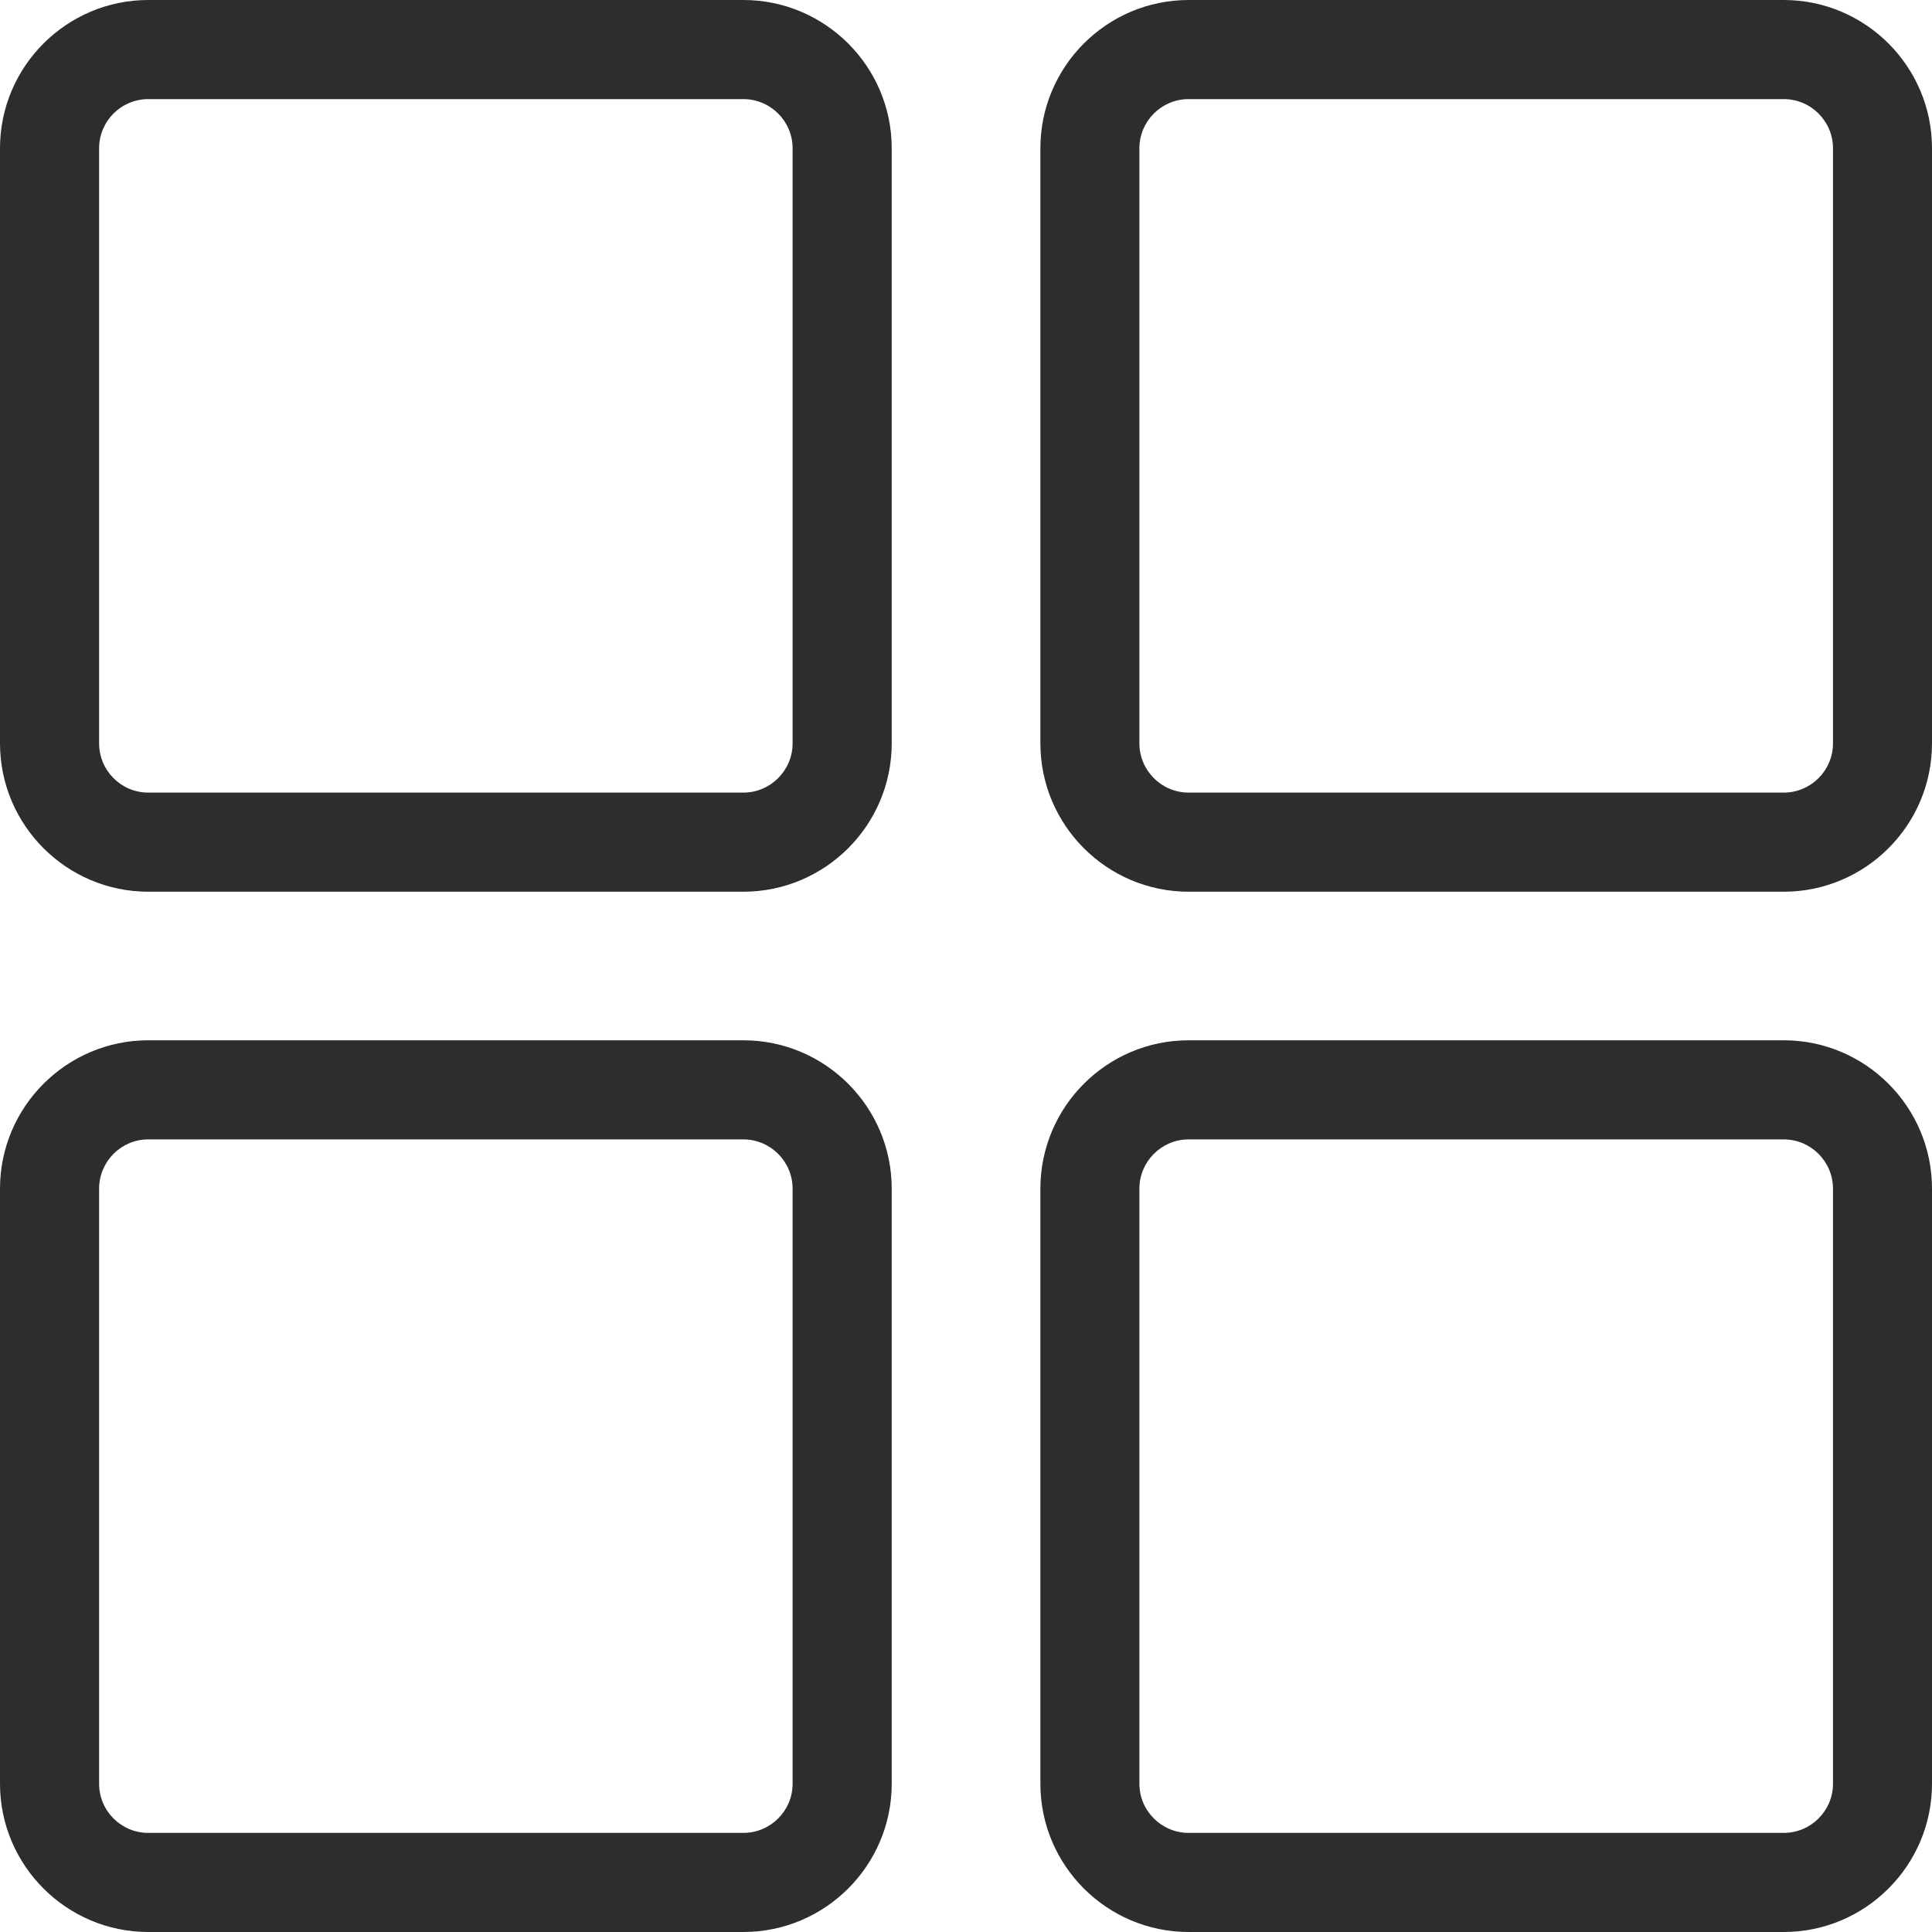 <svg width="20" height="20" viewBox="0 0 20 20" fill="none" xmlns="http://www.w3.org/2000/svg">
<g clip-path="url(#clip0_161_4215)">
<path d="M7.695 0H1.535C0.689 0 0 0.689 0 1.535V7.695C0 8.542 0.689 9.231 1.535 9.231H7.695C8.542 9.231 9.231 8.542 9.231 7.695V1.535C9.231 0.689 8.542 0 7.695 0ZM8.205 7.695C8.205 7.976 7.976 8.205 7.695 8.205H1.535C1.254 8.205 1.026 7.976 1.026 7.695V1.535C1.026 1.254 1.254 1.026 1.535 1.026H7.695C7.976 1.026 8.205 1.254 8.205 1.535V7.695Z" fill="#2D2D2D"/>
<path d="M18.465 0H12.305C11.458 0 10.77 0.689 10.77 1.535V7.695C10.77 8.542 11.458 9.231 12.305 9.231H18.465C19.311 9.231 20 8.542 20 7.695V1.535C20 0.689 19.311 0 18.465 0ZM18.975 7.695C18.975 7.976 18.746 8.205 18.465 8.205H12.305C12.024 8.205 11.795 7.976 11.795 7.695V1.535C11.795 1.254 12.024 1.026 12.305 1.026H18.465C18.746 1.026 18.975 1.254 18.975 1.535V7.695Z" fill="#2D2D2D"/>
<path d="M7.695 10.769H1.535C0.689 10.769 0 11.458 0 12.305V18.465C0 19.311 0.689 20 1.535 20H7.695C8.542 20 9.231 19.311 9.231 18.465V12.305C9.231 11.458 8.542 10.769 7.695 10.769ZM8.205 18.465C8.205 18.746 7.976 18.974 7.695 18.974H1.535C1.254 18.974 1.026 18.746 1.026 18.465V12.305C1.026 12.024 1.254 11.795 1.535 11.795H7.695C7.976 11.795 8.205 12.024 8.205 12.305V18.465Z" fill="#2D2D2D"/>
<path d="M18.465 10.769H12.305C11.458 10.769 10.77 11.458 10.77 12.305V18.465C10.77 19.311 11.458 20 12.305 20H18.465C19.311 20 20 19.311 20 18.465V12.305C20 11.458 19.311 10.769 18.465 10.769ZM18.975 18.465C18.975 18.746 18.746 18.974 18.465 18.974H12.305C12.024 18.974 11.795 18.746 11.795 18.465V12.305C11.795 12.024 12.024 11.795 12.305 11.795H18.465C18.746 11.795 18.975 12.024 18.975 12.305V18.465Z" fill="#2D2D2D"/>
</g>
<defs>
<clipPath id="clip0_161_4215">
<rect width="20" height="20" fill="white"/>
</clipPath>
</defs>
</svg>
